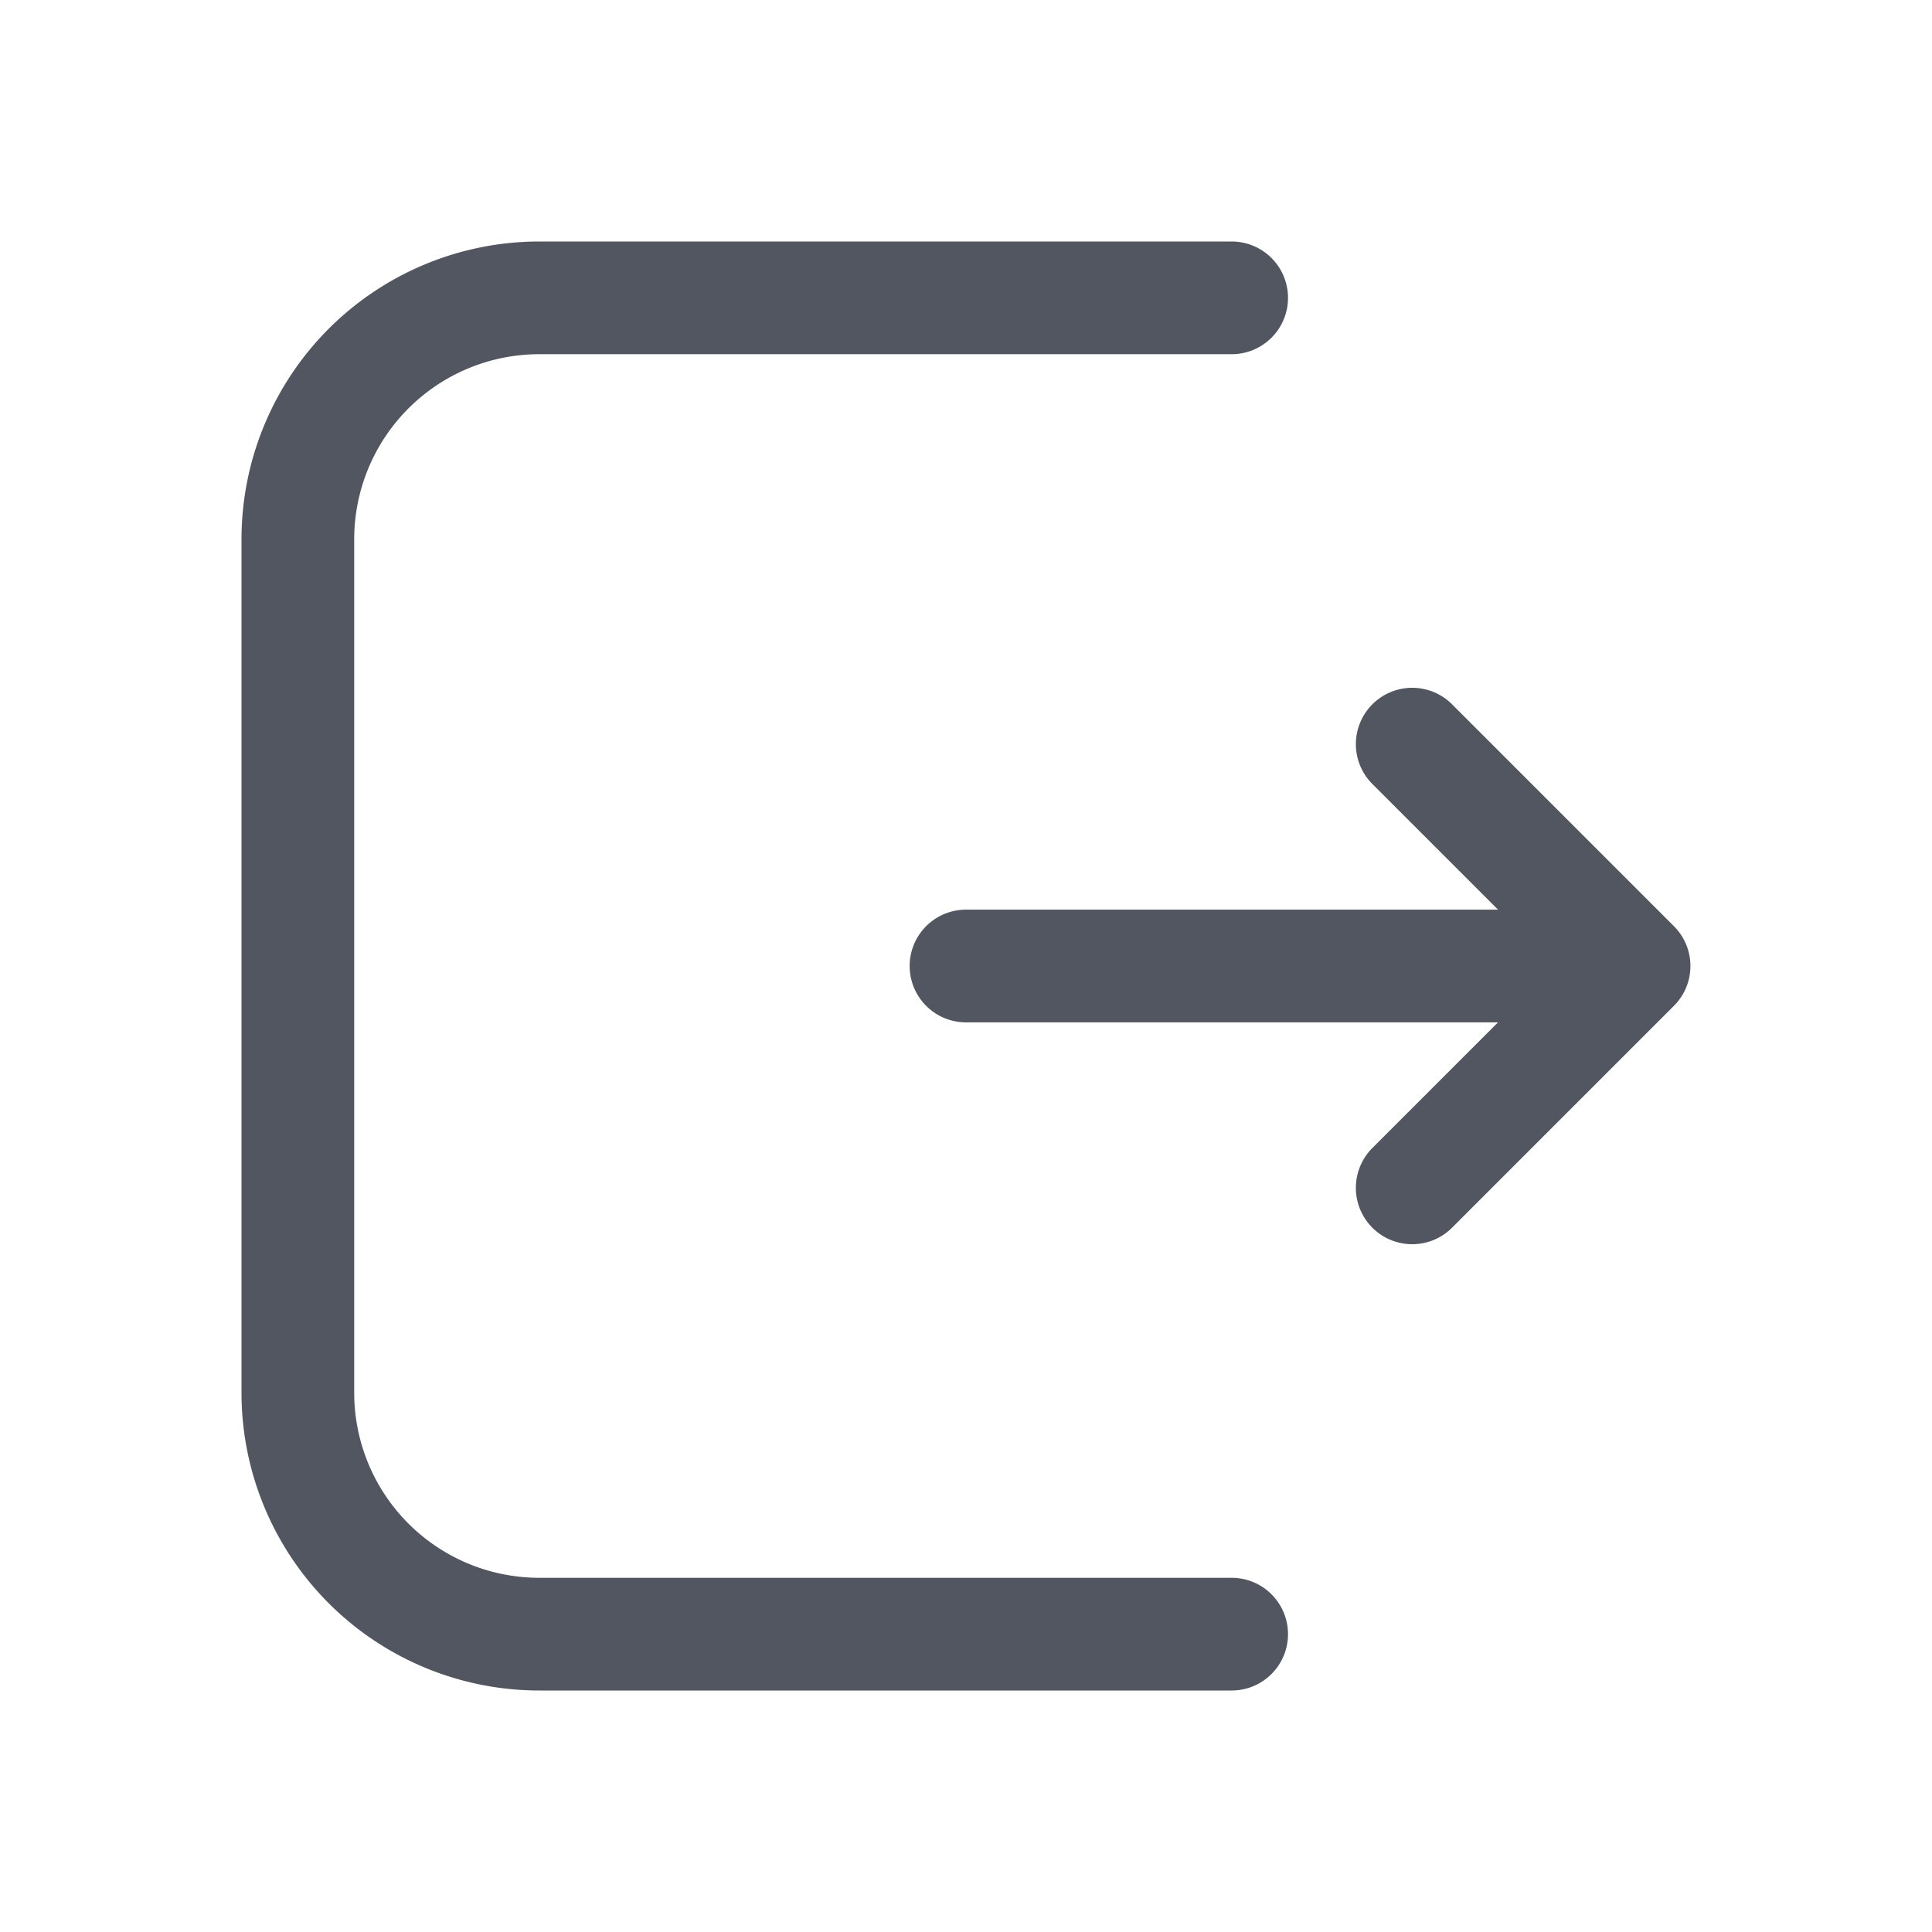 <svg xmlns='http://www.w3.org/2000/svg' fill='none' viewBox='0 0 24 24'><path stroke='#525661' stroke-linecap='round' stroke-linejoin='round' stroke-width='1.4' d='M15.3 3.7H6.7a3 3 0 0 0-3 3v10.6a3 3 0 0 0 3 3h8.6M17.543 14.756 20.299 12l-2.756-2.756M12 12h7.25'/></svg>
